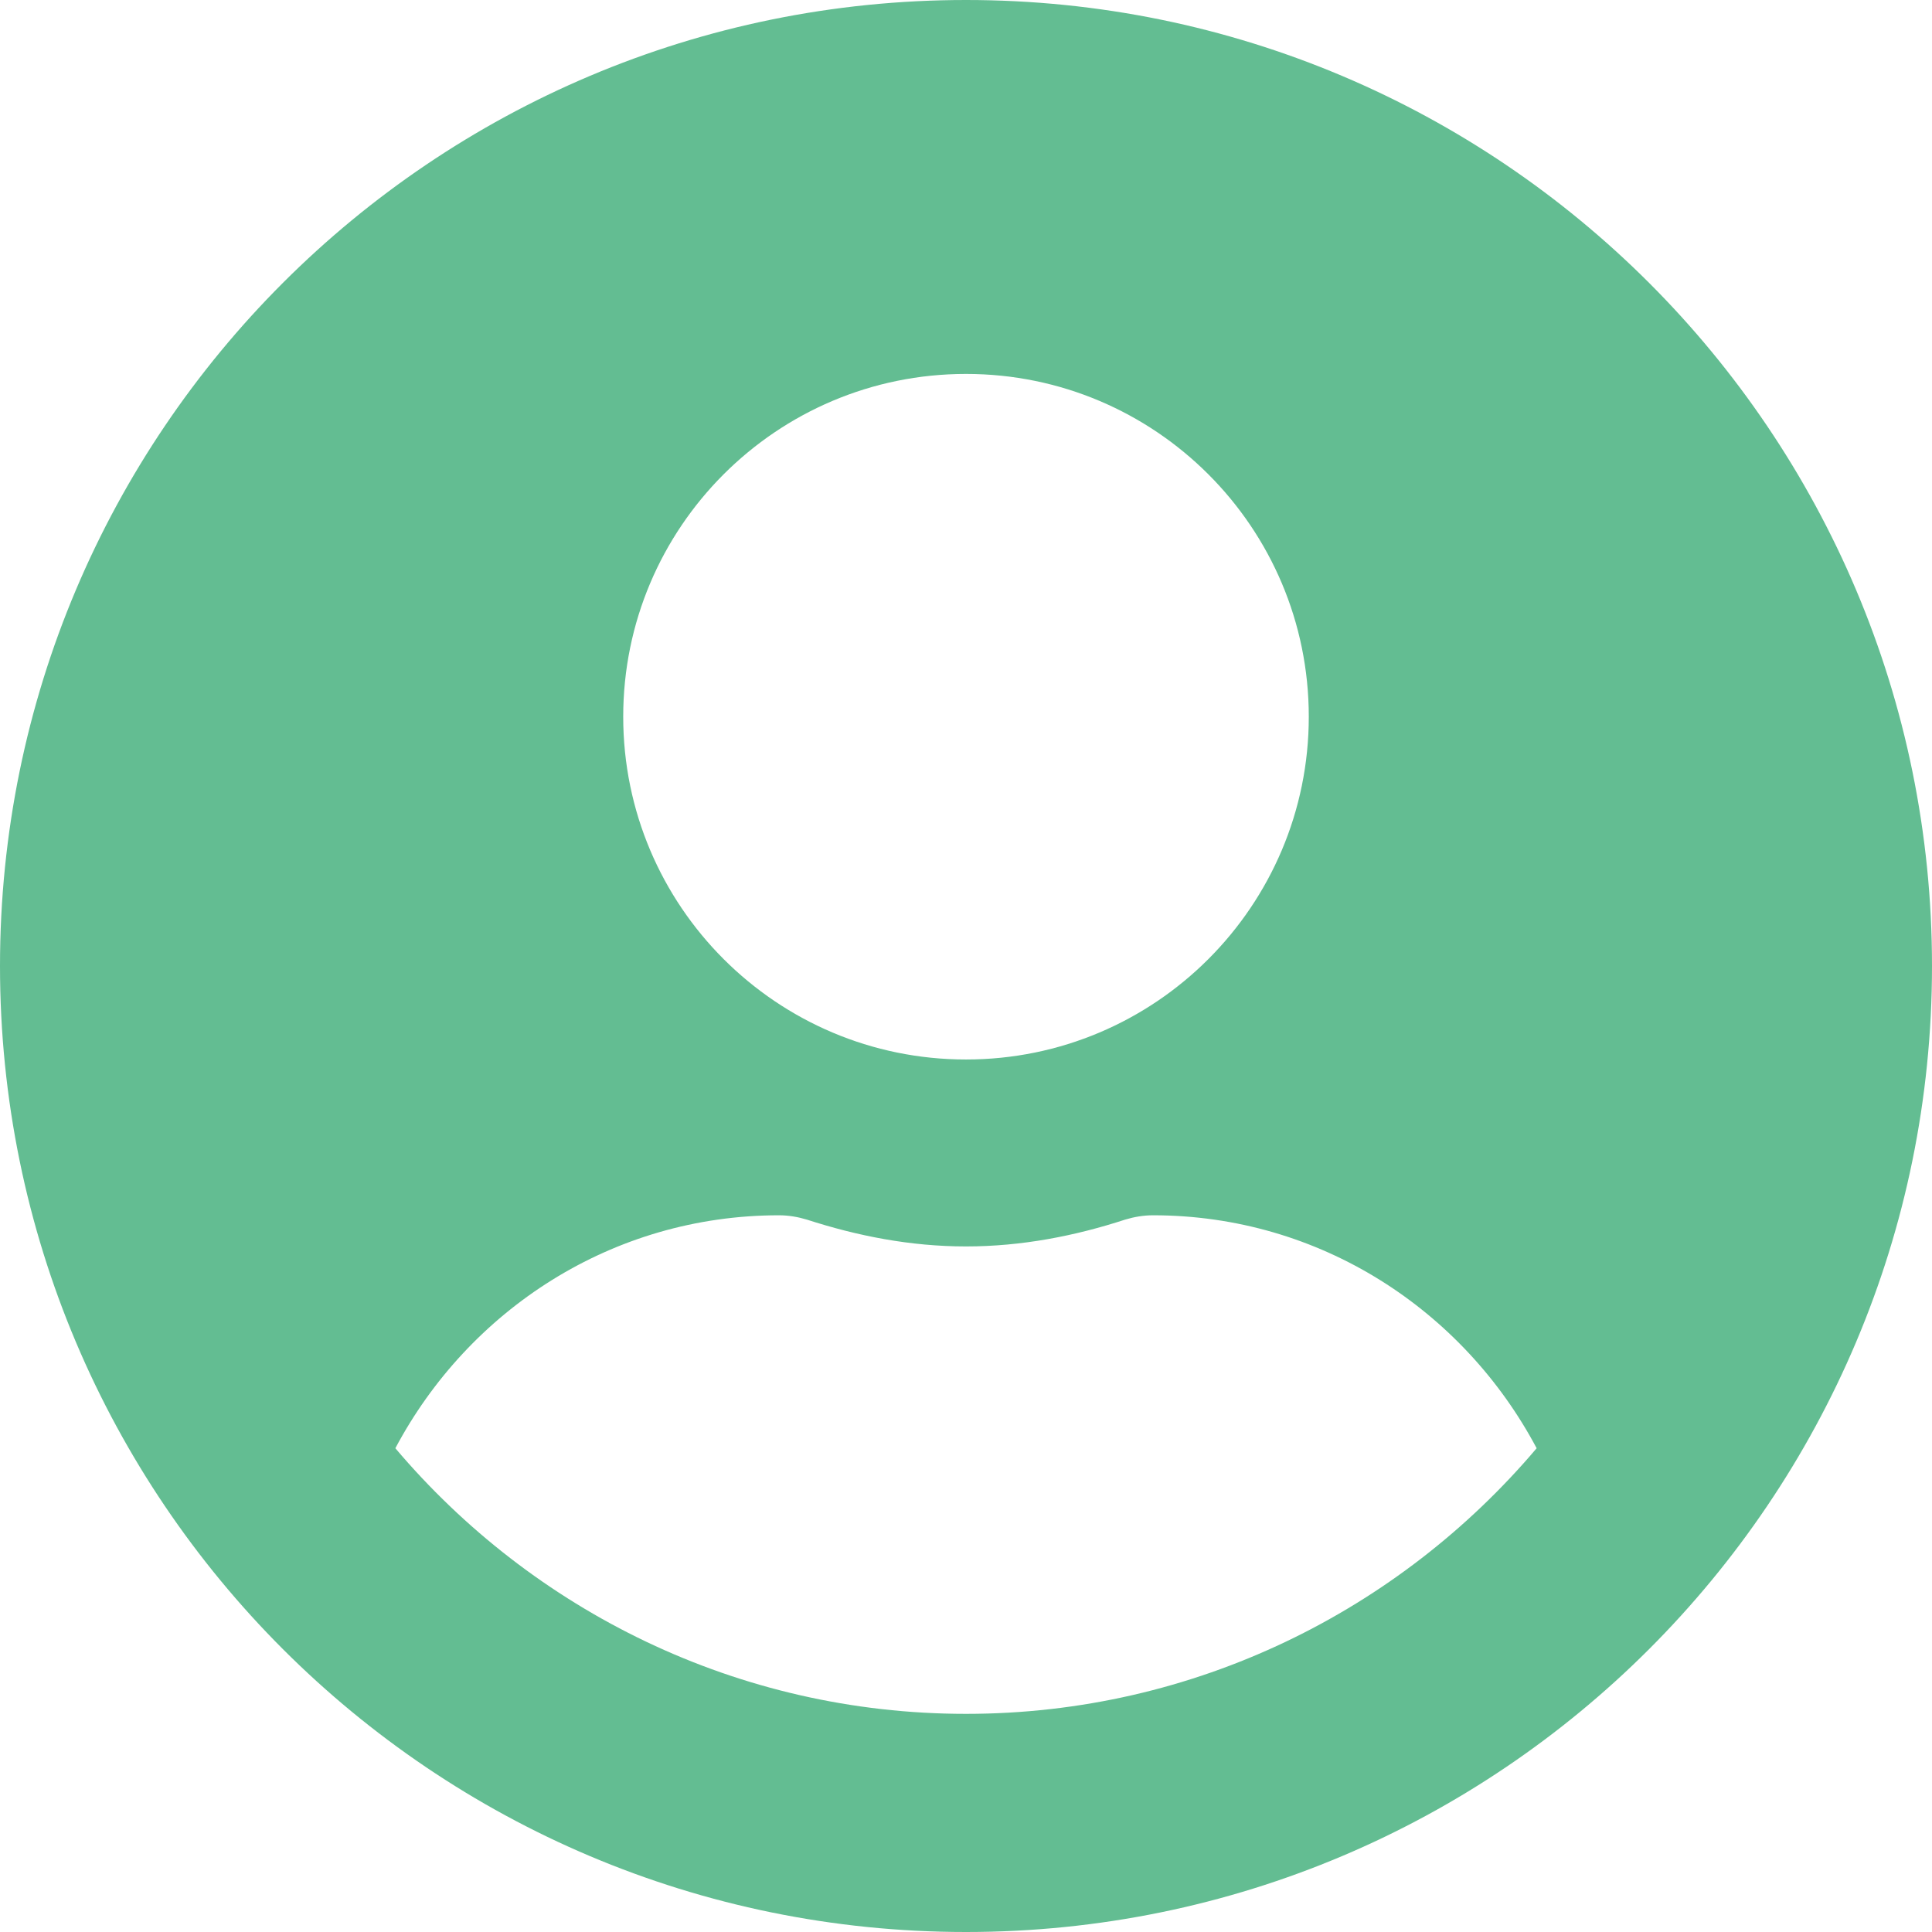 <svg width="33" height="33" viewBox="0 0 33 33" fill="none" xmlns="http://www.w3.org/2000/svg">
<path d="M16.5 0C7.385 0 0 7.385 0 16.5C0 25.615 7.385 33 16.5 33C25.615 33 33 25.615 33 16.5C33 7.385 25.615 0 16.5 0ZM16.5 6.387C19.733 6.387 22.355 9.008 22.355 12.242C22.355 15.475 19.733 18.097 16.5 18.097C13.267 18.097 10.645 15.475 10.645 12.242C10.645 9.008 13.267 6.387 16.5 6.387ZM16.5 29.274C12.595 29.274 9.095 27.504 6.753 24.737C8.004 22.381 10.452 20.758 13.306 20.758C13.466 20.758 13.626 20.785 13.779 20.831C14.644 21.111 15.549 21.29 16.5 21.29C17.451 21.29 18.363 21.111 19.221 20.831C19.374 20.785 19.534 20.758 19.694 20.758C22.548 20.758 24.996 22.381 26.247 24.737C23.905 27.504 20.405 29.274 16.5 29.274Z" fill="#63BD92"/>
</svg>
